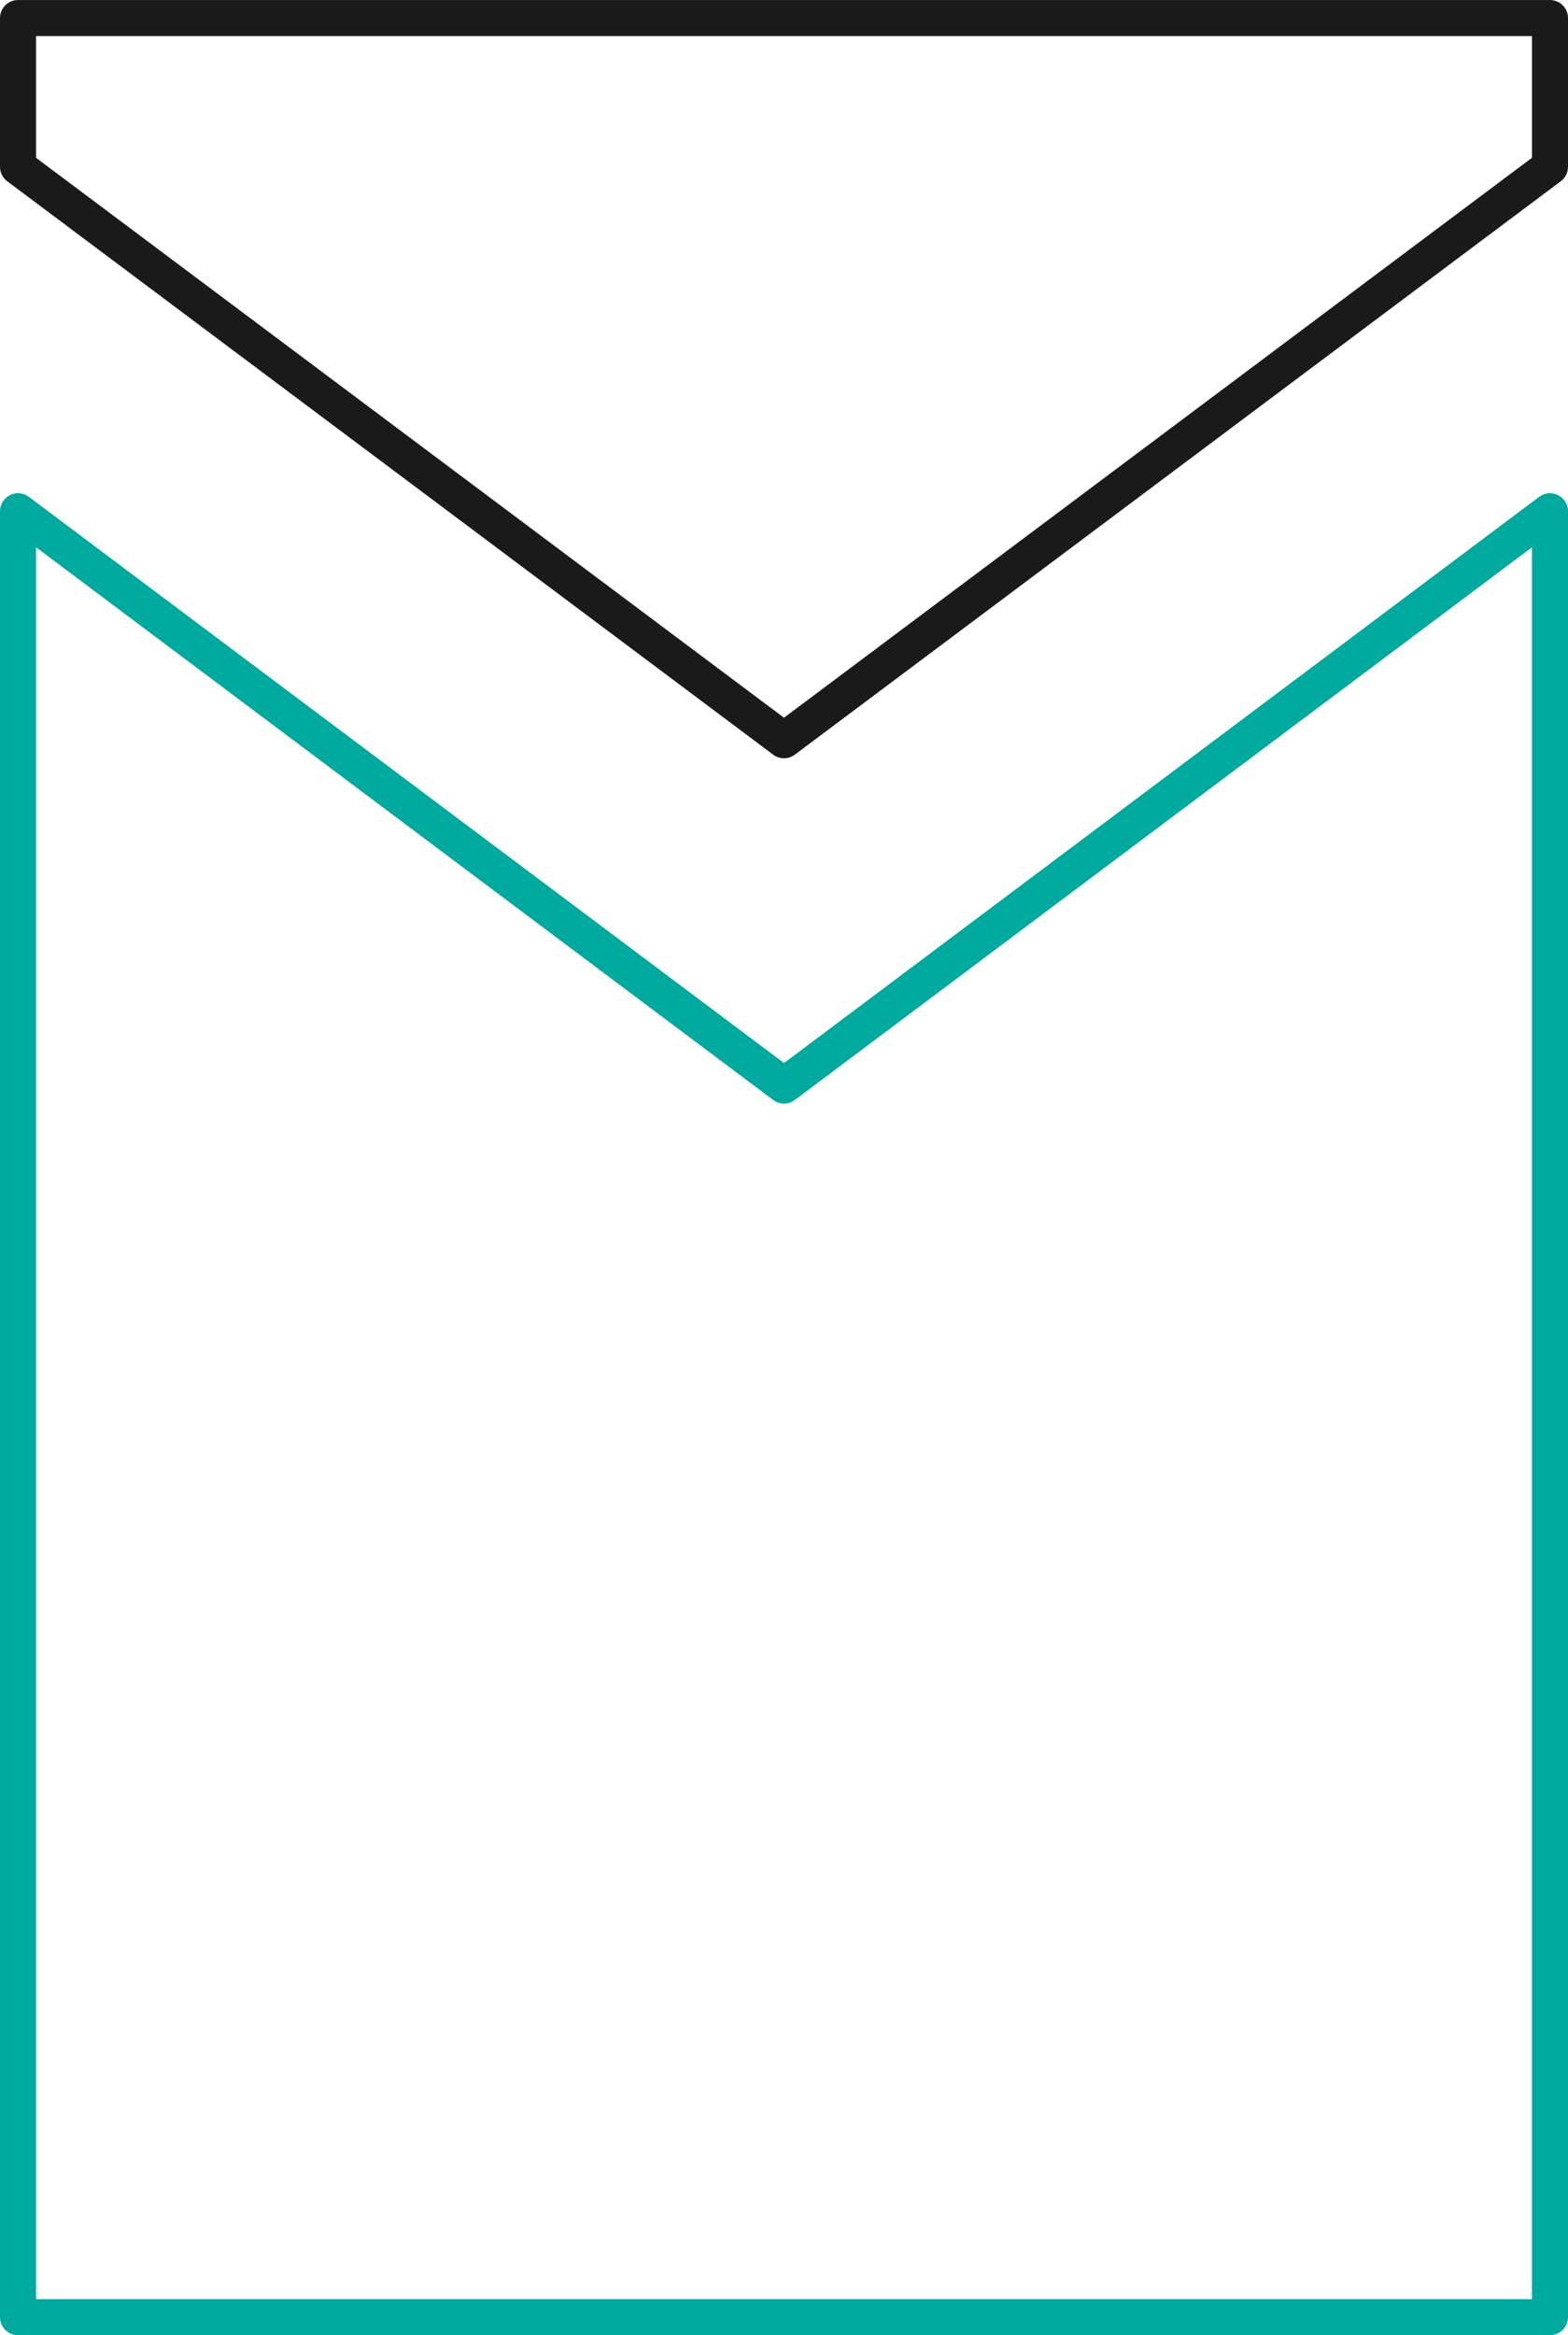 <?xml version="1.0" encoding="UTF-8" standalone="no"?>
<!-- Created with Inkscape (http://www.inkscape.org/) -->

<svg
   xmlns:dc="http://purl.org/dc/elements/1.1/"
   xmlns:cc="http://creativecommons.org/ns#"
   xmlns:rdf="http://www.w3.org/1999/02/22-rdf-syntax-ns#"
   xmlns:svg="http://www.w3.org/2000/svg"
   xmlns="http://www.w3.org/2000/svg"
   xmlns:sodipodi="http://sodipodi.sourceforge.net/DTD/sodipodi-0.dtd"
   xmlns:inkscape="http://www.inkscape.org/namespaces/inkscape"
   width="174"
   height="259.002"
   id="svg4580"
   version="1.1"
   inkscape:version="0.48.4 r9939"
   sodipodi:docname="New document 3">
  <defs
     id="defs4582" />
  <sodipodi:namedview
     id="base"
     pagecolor="#ffffff"
     bordercolor="#666666"
     borderopacity="1.0"
     inkscape:pageopacity="0.0"
     inkscape:pageshadow="2"
     inkscape:zoom="0.35"
     inkscape:cx="202.00002"
     inkscape:cy="168.52143"
     inkscape:document-units="px"
     inkscape:current-layer="g113"
     showgrid="false"
     fit-margin-top="0"
     fit-margin-left="0"
     fit-margin-right="0"
     fit-margin-bottom="0"
     inkscape:window-width="463"
     inkscape:window-height="423"
     inkscape:window-x="1480"
     inkscape:window-y="52"
     inkscape:window-maximized="0" />
  <g
     inkscape:label="Layer 1"
     inkscape:groupmode="layer"
     id="layer1"
     transform="translate(-173,-441.881)">
    <g
       transform="translate(1261,53.884)"
       id="g113">
      <polygon
         style="fill:none;stroke:#1a1a1a;stroke-width:4;stroke-linejoin:round;stroke-miterlimit:10"
         stroke-miterlimit="10"
         points="-916,390 -1086,390 -1086,406.5 -1001,470.1 -916,406.5 "
         id="polygon125" />
      <polygon
         style="fill:none;stroke:#00a99d;stroke-width:4;stroke-linejoin:round;stroke-miterlimit:10"
         stroke-miterlimit="10"
         points="-1001,508.4 -916,444.7 -916,645 -1086,645 -1086,444.7 "
         id="polygon127" />
    </g>
  </g>
</svg>
